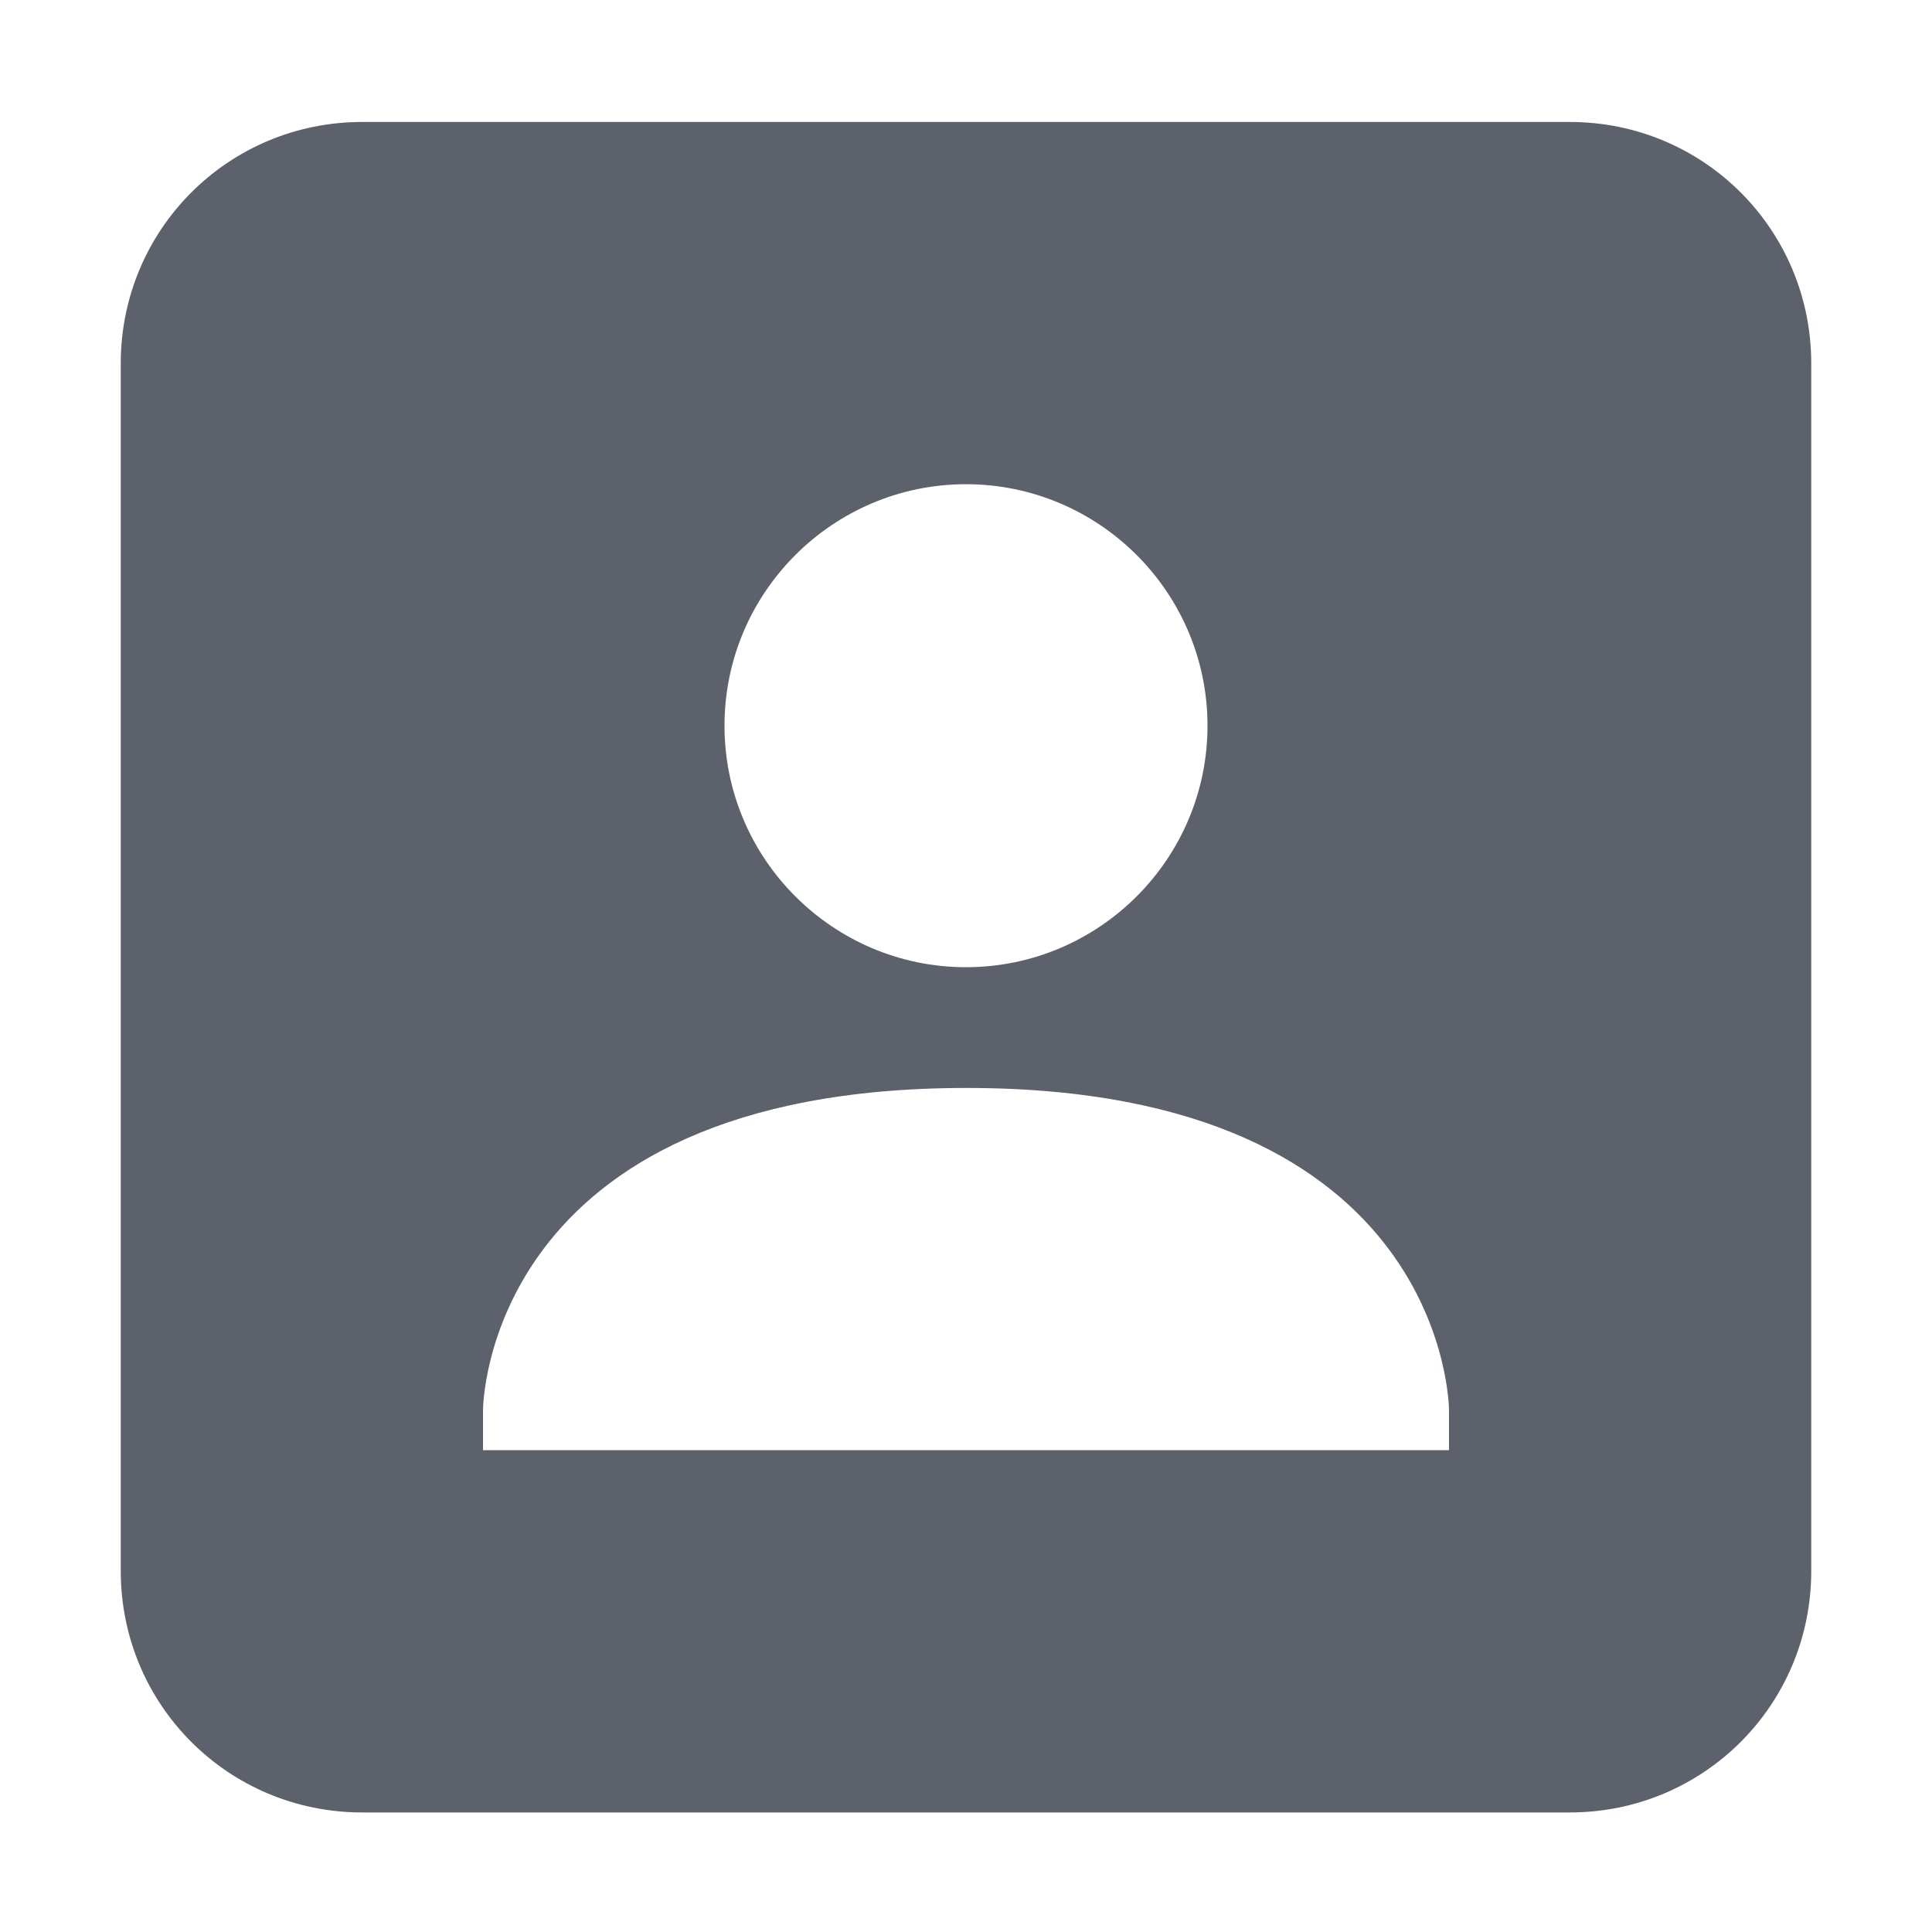 <svg height="16" width="16" xmlns="http://www.w3.org/2000/svg"><path d="m3 1.01c-1.11 0-2 .892-2 2v10c0 1.108.89 2 2 2h10c1.11 0 2-.892 2-2v-10c0-1.108-.89-2-2-2zm5 3c1.1 0 2 .895 2 2s-.9 2-2 2-2-.895-2-2 .9-2 2-2zm0 5c4-.002 4 2.668 4 2.668v.332h-8v-.332s0-2.666 4-2.668z" fill="#5c616c"/></svg>